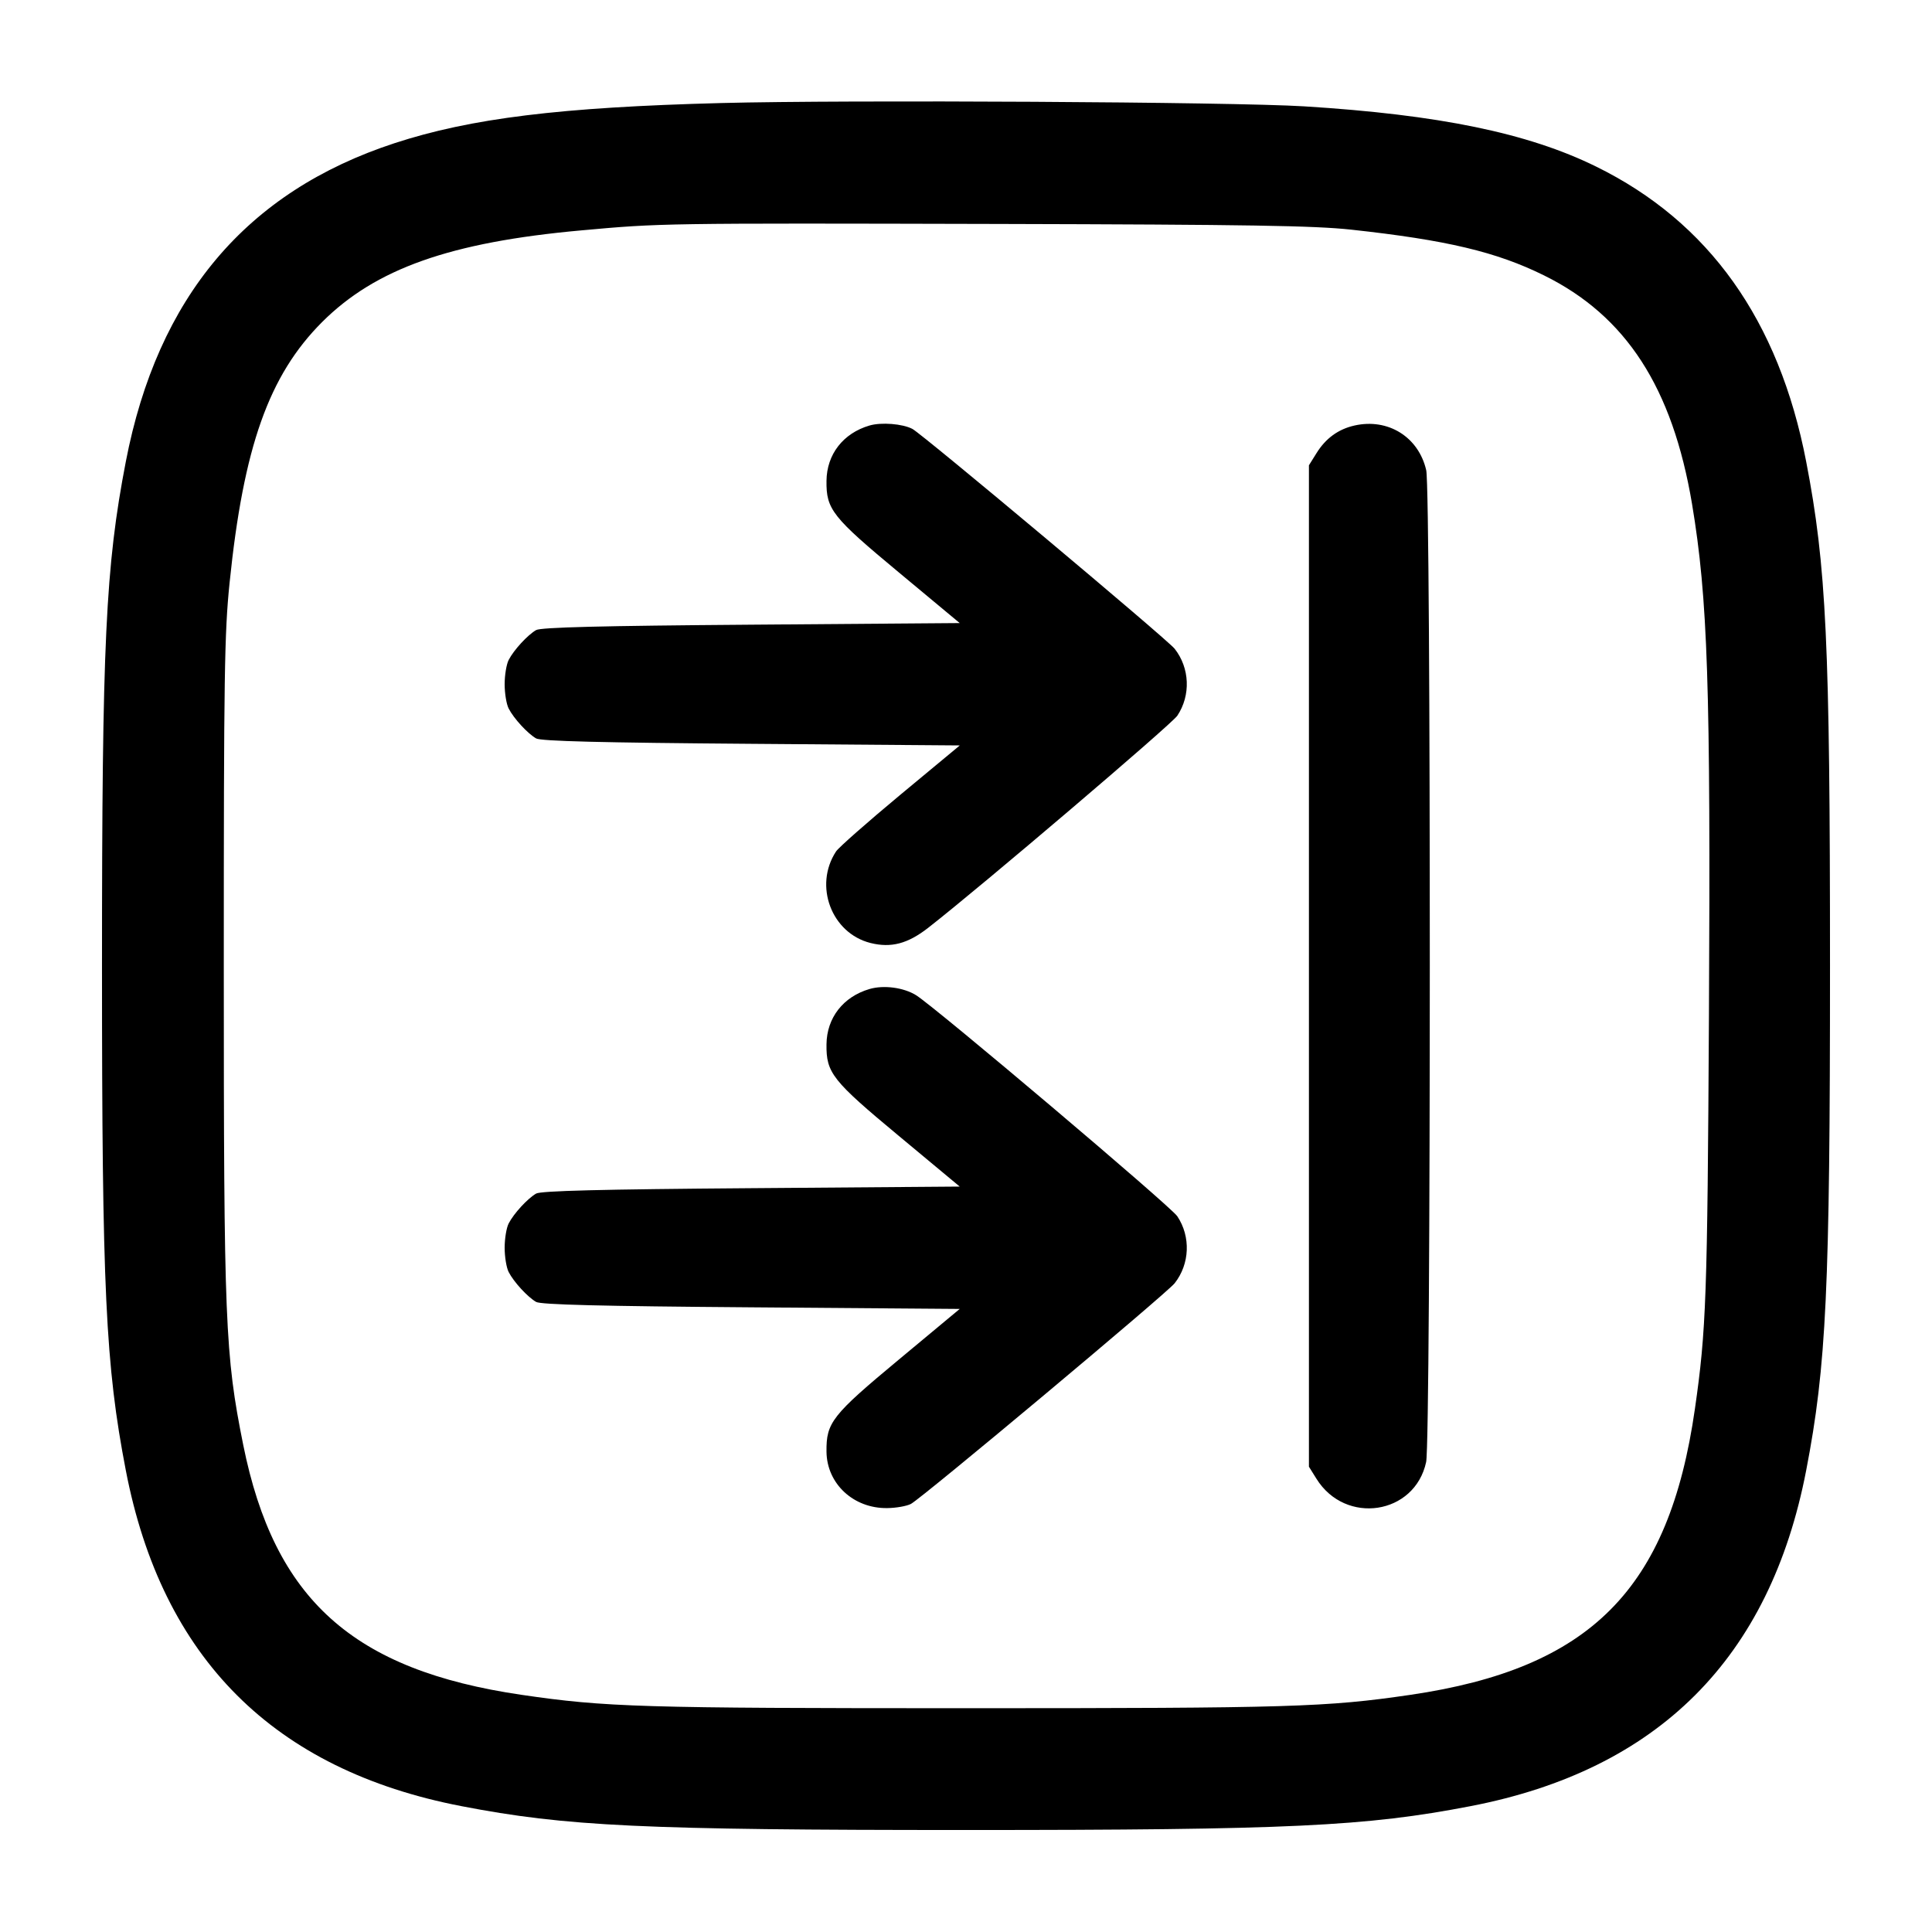 <svg width="24" height="24" viewBox="0 0 24 24" fill="none" xmlns="http://www.w3.org/2000/svg"><path d="M8.960 1.280 C 6.960 1.332,5.848 1.469,4.900 1.779 C 3.060 2.382,1.958 3.688,1.563 5.734 C 1.311 7.042,1.267 7.973,1.267 12.000 C 1.267 16.027,1.311 16.958,1.563 18.266 C 2.013 20.599,3.401 21.987,5.734 22.437 C 7.034 22.688,7.987 22.733,12.000 22.733 C 16.013 22.733,16.966 22.688,18.266 22.437 C 20.599 21.987,21.987 20.599,22.437 18.266 C 22.688 16.966,22.733 16.013,22.733 12.000 C 22.733 7.987,22.688 7.034,22.437 5.734 C 22.098 3.977,21.228 2.756,19.825 2.068 C 18.978 1.652,17.875 1.425,16.200 1.321 C 15.315 1.266,10.534 1.239,8.960 1.280 M16.787 2.853 C 17.971 2.982,18.589 3.129,19.180 3.421 C 20.200 3.924,20.776 4.815,21.019 6.260 C 21.215 7.435,21.251 8.515,21.229 12.620 C 21.210 16.115,21.195 16.526,21.055 17.500 C 20.734 19.744,19.757 20.726,17.520 21.054 C 16.474 21.207,16.036 21.220,12.000 21.220 C 7.964 21.220,7.526 21.207,6.480 21.054 C 4.384 20.747,3.408 19.870,3.021 17.947 C 2.796 16.826,2.780 16.428,2.780 12.000 C 2.780 8.382,2.788 7.864,2.852 7.240 C 3.025 5.550,3.340 4.663,4.001 4.001 C 4.665 3.338,5.593 3.009,7.220 2.862 C 8.207 2.772,8.227 2.772,12.400 2.782 C 15.524 2.790,16.323 2.803,16.787 2.853 M10.801 5.286 C 10.474 5.382,10.270 5.644,10.267 5.974 C 10.263 6.328,10.338 6.423,11.166 7.111 L 11.922 7.740 9.331 7.760 C 7.465 7.774,6.718 7.793,6.660 7.827 C 6.554 7.888,6.382 8.075,6.319 8.198 C 6.291 8.252,6.269 8.388,6.269 8.500 C 6.269 8.612,6.291 8.748,6.319 8.802 C 6.382 8.925,6.554 9.112,6.660 9.173 C 6.718 9.207,7.465 9.226,9.331 9.240 L 11.923 9.260 11.183 9.874 C 10.777 10.212,10.417 10.528,10.385 10.578 C 10.107 11.003,10.329 11.592,10.813 11.714 C 11.069 11.778,11.276 11.724,11.531 11.525 C 12.197 11.005,14.552 8.999,14.625 8.891 C 14.794 8.637,14.780 8.298,14.592 8.059 C 14.500 7.942,11.461 5.395,11.334 5.328 C 11.211 5.264,10.948 5.243,10.801 5.286 M16.826 5.286 C 16.625 5.331,16.468 5.445,16.353 5.631 L 16.260 5.780 16.260 12.000 L 16.260 18.220 16.353 18.369 C 16.713 18.949,17.575 18.818,17.716 18.162 C 17.776 17.883,17.777 6.100,17.717 5.841 C 17.622 5.428,17.243 5.192,16.826 5.286 M10.801 12.286 C 10.474 12.382,10.270 12.644,10.267 12.974 C 10.263 13.328,10.338 13.423,11.166 14.111 L 11.922 14.740 9.331 14.760 C 7.465 14.774,6.718 14.793,6.660 14.827 C 6.554 14.888,6.382 15.075,6.319 15.198 C 6.291 15.252,6.269 15.388,6.269 15.500 C 6.269 15.612,6.291 15.748,6.319 15.802 C 6.382 15.925,6.554 16.112,6.660 16.173 C 6.718 16.207,7.465 16.226,9.331 16.240 L 11.922 16.260 11.166 16.889 C 10.335 17.580,10.263 17.671,10.267 18.033 C 10.271 18.432,10.603 18.740,11.021 18.734 C 11.133 18.733,11.265 18.709,11.316 18.682 C 11.458 18.606,14.493 16.067,14.592 15.941 C 14.780 15.702,14.794 15.363,14.625 15.109 C 14.542 14.984,11.623 12.515,11.380 12.363 C 11.226 12.267,10.978 12.234,10.801 12.286 " stroke="none" fill-rule="evenodd" fill="black"></path></svg>